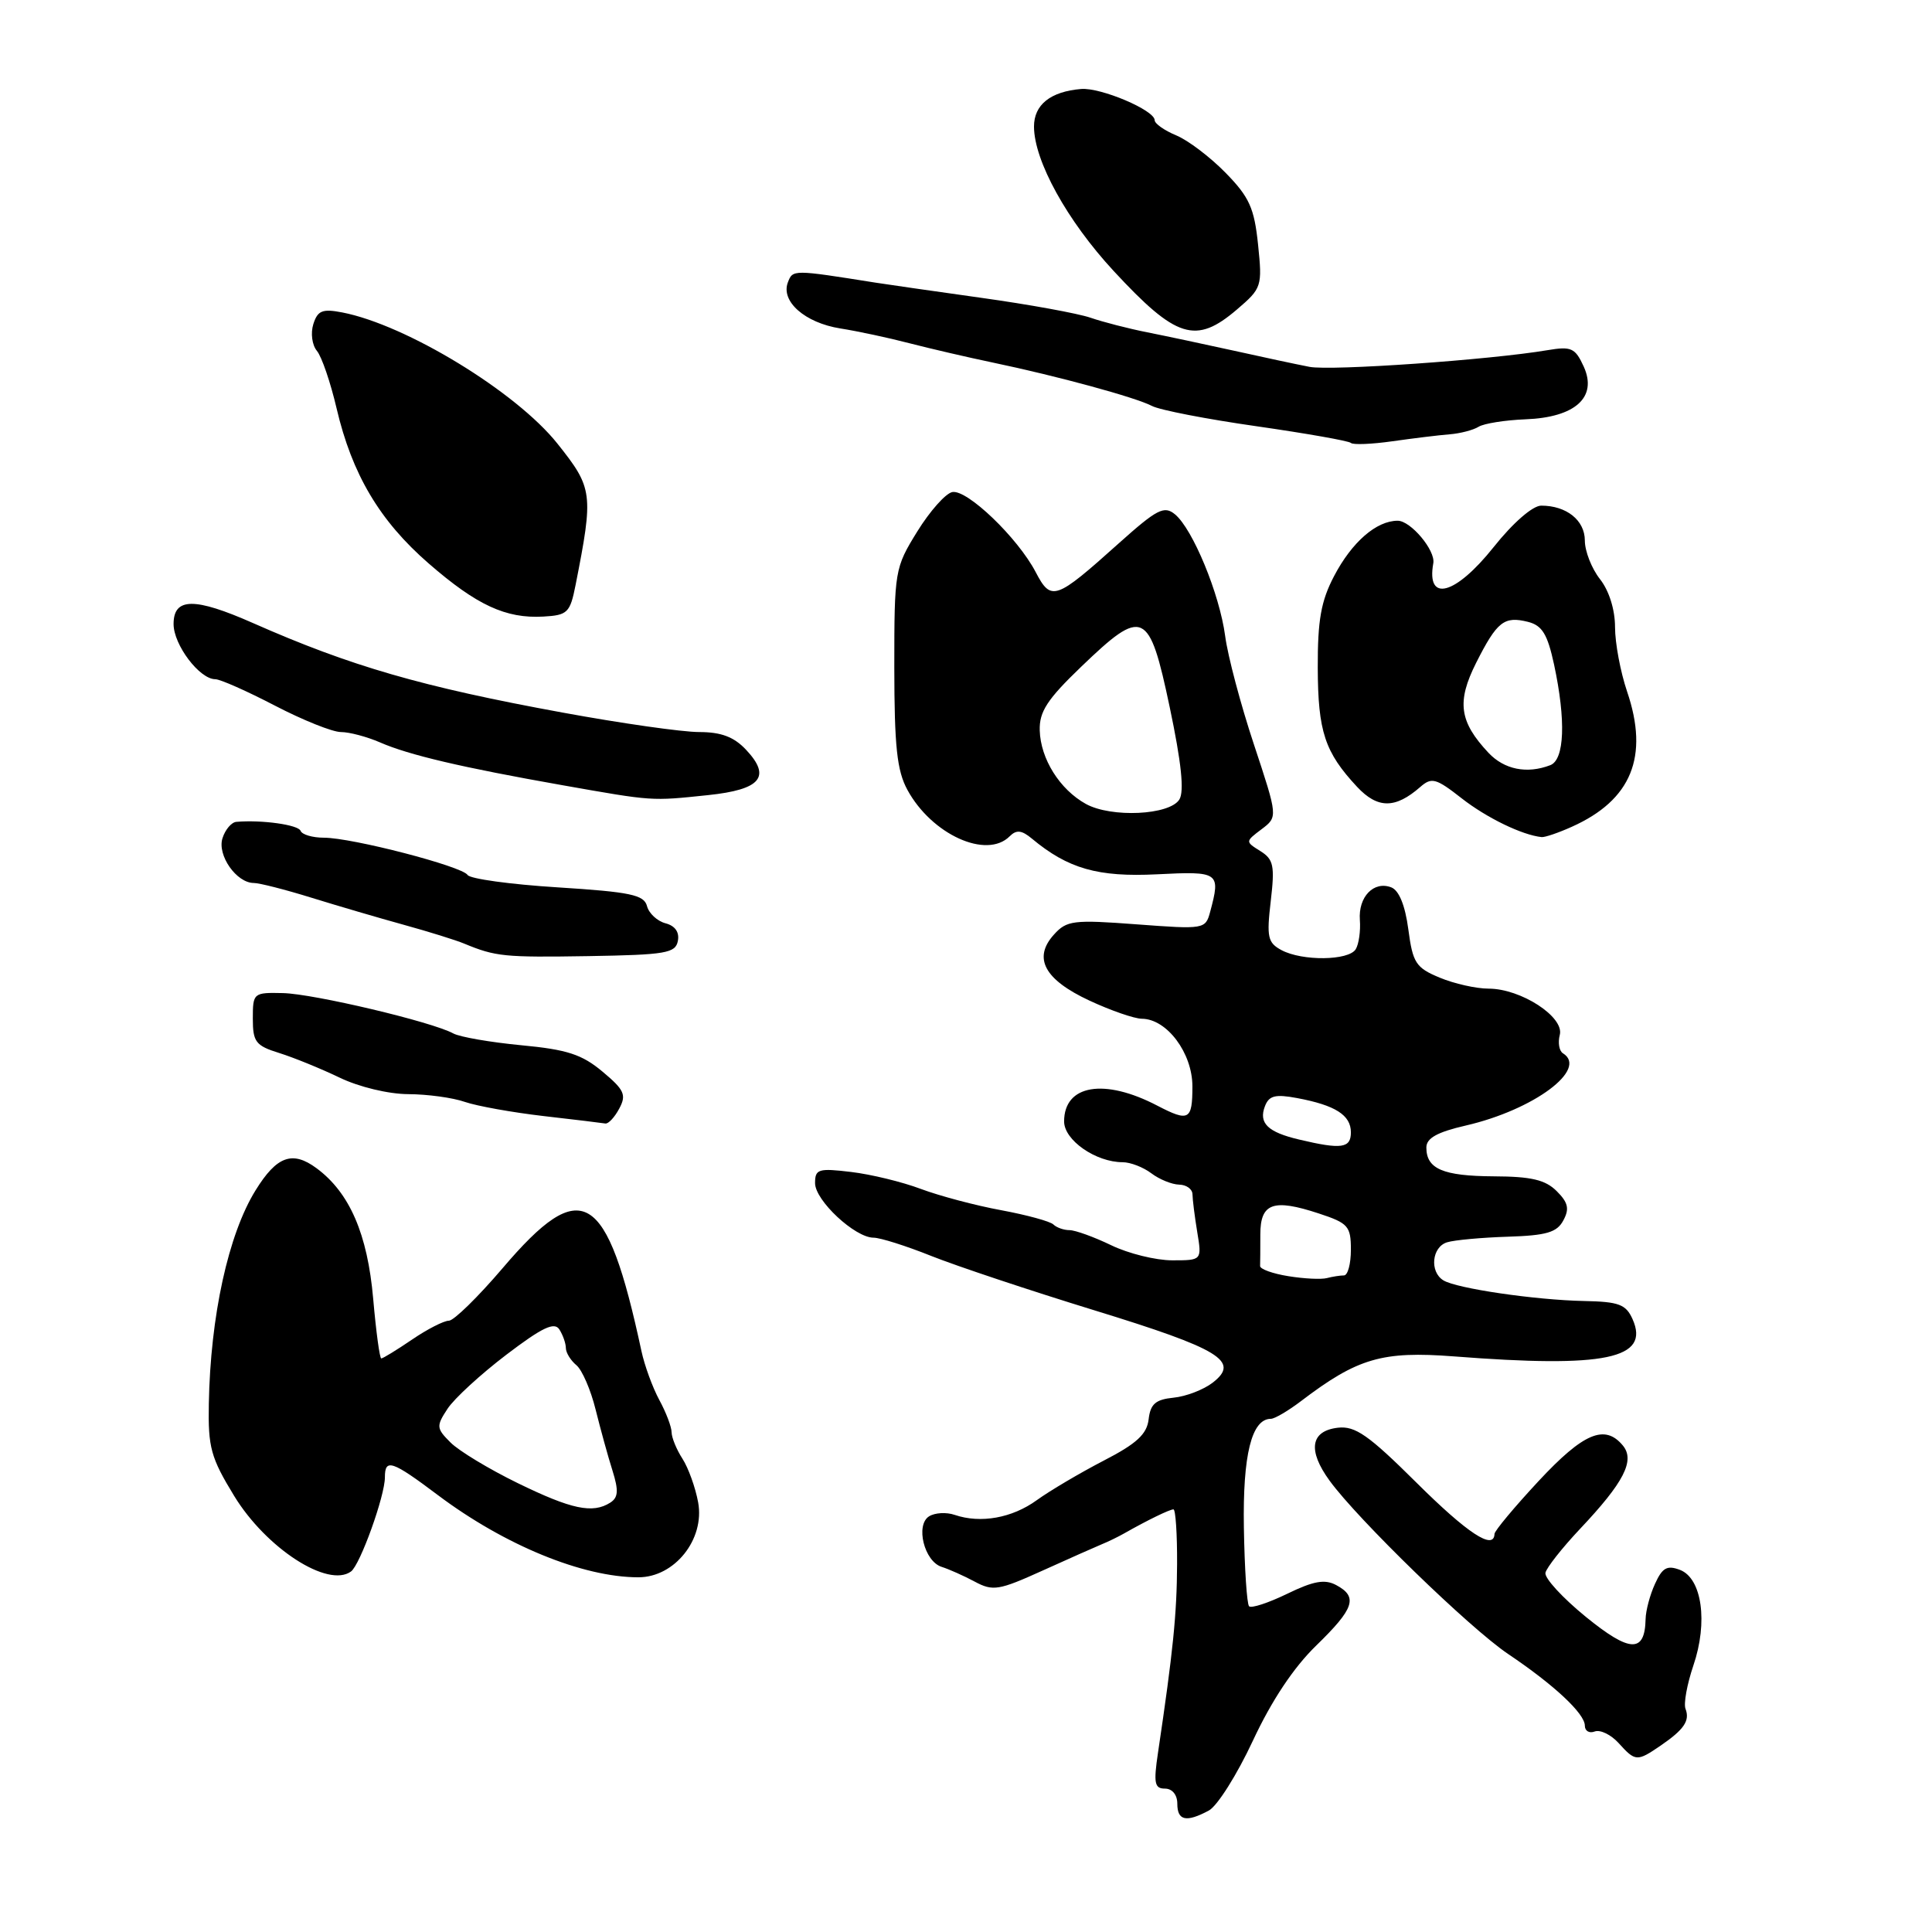 <?xml version="1.0" encoding="UTF-8" standalone="no"?>
<!DOCTYPE svg PUBLIC "-//W3C//DTD SVG 1.1//EN" "http://www.w3.org/Graphics/SVG/1.1/DTD/svg11.dtd" >
<svg xmlns="http://www.w3.org/2000/svg" xmlns:xlink="http://www.w3.org/1999/xlink" version="1.1" viewBox="0 0 256 256">
 <g >
 <path fill="currentColor"
d=" M 160.17 239.91 C 161.30 239.31 163.92 235.14 166.01 230.66 C 168.49 225.34 171.41 220.95 174.41 218.04 C 179.46 213.13 179.97 211.59 177.05 210.03 C 175.54 209.22 174.05 209.49 170.57 211.18 C 168.08 212.39 165.80 213.14 165.51 212.84 C 165.22 212.55 164.91 207.85 164.82 202.41 C 164.66 192.77 165.85 188.00 168.40 188.00 C 168.90 188.00 170.70 186.94 172.41 185.64 C 179.89 179.95 183.15 179.00 192.66 179.73 C 212.74 181.29 218.67 180.05 216.32 174.79 C 215.45 172.84 214.51 172.48 209.90 172.39 C 203.43 172.26 192.99 170.73 191.25 169.65 C 189.40 168.51 189.73 165.22 191.75 164.61 C 192.71 164.31 196.34 163.98 199.80 163.87 C 204.91 163.71 206.31 163.30 207.15 161.71 C 207.98 160.18 207.79 159.34 206.27 157.83 C 204.77 156.33 202.90 155.89 197.92 155.87 C 191.20 155.83 189.00 154.89 189.00 152.05 C 189.00 150.81 190.44 150.01 194.22 149.14 C 203.25 147.06 210.50 141.66 207.09 139.56 C 206.60 139.25 206.41 138.16 206.68 137.13 C 207.30 134.75 201.53 131.00 197.25 131.00 C 195.60 131.00 192.67 130.34 190.76 129.54 C 187.61 128.23 187.20 127.60 186.61 123.14 C 186.19 119.97 185.38 117.98 184.35 117.58 C 182.03 116.69 179.96 118.84 180.19 121.91 C 180.30 123.36 180.05 125.11 179.64 125.78 C 178.70 127.30 172.57 127.37 169.81 125.90 C 167.98 124.92 167.82 124.18 168.38 119.41 C 168.93 114.71 168.76 113.87 167.00 112.77 C 165.00 111.52 165.00 111.51 167.16 109.88 C 169.33 108.24 169.33 108.24 166.15 98.64 C 164.40 93.37 162.68 86.90 162.34 84.27 C 161.60 78.71 158.05 70.10 155.69 68.15 C 154.26 66.97 153.32 67.45 148.27 71.97 C 139.83 79.54 139.29 79.73 137.23 75.80 C 134.85 71.25 128.15 64.83 126.19 65.20 C 125.30 65.37 123.21 67.73 121.54 70.43 C 118.56 75.25 118.50 75.60 118.50 88.42 C 118.51 98.93 118.85 102.12 120.24 104.67 C 123.46 110.58 130.72 113.88 133.78 110.82 C 134.68 109.92 135.37 109.99 136.73 111.12 C 141.52 115.11 145.48 116.24 153.30 115.85 C 161.57 115.43 161.76 115.57 160.35 120.83 C 159.73 123.13 159.57 123.15 150.61 122.48 C 142.24 121.85 141.34 121.96 139.66 123.83 C 136.84 126.94 138.38 129.80 144.35 132.58 C 147.18 133.90 150.31 134.98 151.30 134.99 C 154.62 135.01 158.00 139.53 158.00 143.95 C 158.00 148.43 157.54 148.68 153.36 146.51 C 146.32 142.83 141.00 143.73 141.00 148.60 C 141.00 151.08 145.20 154.00 148.76 154.00 C 149.78 154.00 151.49 154.66 152.56 155.47 C 153.63 156.28 155.29 156.95 156.25 156.97 C 157.21 156.99 158.00 157.56 158.01 158.25 C 158.02 158.94 158.30 161.19 158.64 163.25 C 159.26 167.00 159.26 167.00 155.32 167.00 C 153.15 167.00 149.51 166.10 147.24 165.00 C 144.96 163.90 142.47 163.00 141.71 163.00 C 140.96 163.00 140.00 162.66 139.58 162.25 C 139.17 161.84 136.06 160.99 132.67 160.36 C 129.28 159.74 124.48 158.46 122.02 157.54 C 119.56 156.61 115.39 155.60 112.77 155.29 C 108.44 154.77 108.00 154.91 108.00 156.77 C 108.00 159.07 113.29 164.00 115.75 164.00 C 116.63 164.00 120.08 165.09 123.42 166.43 C 126.76 167.76 136.47 171.00 145.00 173.62 C 161.69 178.75 164.35 180.37 160.70 183.20 C 159.49 184.14 157.15 185.04 155.50 185.20 C 153.12 185.44 152.44 186.03 152.20 188.06 C 151.97 190.04 150.62 191.29 146.21 193.56 C 143.09 195.18 139.11 197.53 137.38 198.78 C 134.11 201.15 129.94 201.90 126.50 200.73 C 125.40 200.35 123.88 200.44 123.11 200.92 C 121.27 202.07 122.47 206.90 124.78 207.62 C 125.73 207.92 127.69 208.79 129.15 209.57 C 131.57 210.87 132.34 210.74 138.15 208.11 C 141.64 206.53 145.18 204.96 146.00 204.62 C 146.82 204.29 148.18 203.63 149.00 203.16 C 152.05 201.43 154.99 200.00 155.49 200.00 C 155.77 200.00 155.99 203.26 155.97 207.25 C 155.94 213.88 155.44 218.81 153.44 232.25 C 152.84 236.27 152.98 237.00 154.36 237.00 C 155.33 237.00 156.00 237.82 156.00 239.00 C 156.00 241.25 157.18 241.51 160.17 239.91 Z  M 220.03 231.31 C 223.15 229.17 223.94 228.01 223.34 226.43 C 223.07 225.75 223.54 223.17 224.38 220.69 C 226.34 214.94 225.52 209.14 222.61 208.02 C 220.90 207.37 220.27 207.72 219.30 209.86 C 218.63 211.31 218.07 213.42 218.05 214.55 C 217.95 219.07 215.97 218.99 210.13 214.24 C 207.04 211.72 204.62 209.09 204.78 208.40 C 204.93 207.72 206.98 205.12 209.33 202.62 C 215.19 196.42 216.68 193.52 215.03 191.53 C 212.65 188.67 209.82 189.86 203.87 196.25 C 200.67 199.69 198.04 202.84 198.03 203.25 C 197.95 205.48 194.45 203.18 187.66 196.43 C 181.34 190.15 179.57 188.92 177.28 189.18 C 173.65 189.60 173.24 192.17 176.18 196.20 C 179.91 201.33 194.75 215.74 199.83 219.16 C 205.93 223.26 210.00 227.06 210.00 228.66 C 210.00 229.36 210.59 229.71 211.31 229.43 C 212.04 229.16 213.46 229.85 214.47 230.96 C 216.70 233.43 216.91 233.44 220.03 231.31 Z  M 46.51 208.23 C 47.72 207.35 51.01 198.21 51.00 195.75 C 51.00 193.22 51.93 193.53 58.01 198.10 C 66.86 204.75 77.22 209.00 84.59 209.00 C 89.39 209.00 93.40 203.97 92.51 199.08 C 92.15 197.11 91.21 194.50 90.43 193.29 C 89.64 192.07 89.00 190.49 88.99 189.79 C 88.99 189.08 88.26 187.15 87.36 185.50 C 86.47 183.85 85.40 180.93 84.99 179.00 C 80.39 157.61 77.12 155.67 66.59 168.05 C 63.33 171.87 60.13 175.00 59.48 175.00 C 58.82 175.00 56.62 176.12 54.60 177.50 C 52.57 178.88 50.74 180.00 50.52 180.00 C 50.31 180.00 49.83 176.45 49.45 172.10 C 48.70 163.52 46.33 158.04 41.95 154.80 C 38.75 152.43 36.67 153.18 33.86 157.73 C 30.25 163.56 27.88 174.39 27.67 186.01 C 27.56 191.80 27.94 193.16 31.03 198.22 C 35.27 205.16 43.46 210.46 46.51 208.23 Z  M 82.05 146.90 C 83.03 145.08 82.74 144.42 79.84 142.00 C 77.11 139.71 75.14 139.07 69.07 138.50 C 64.99 138.11 60.94 137.41 60.07 136.94 C 57.24 135.39 41.59 131.69 37.50 131.59 C 33.58 131.50 33.50 131.57 33.50 134.97 C 33.50 138.06 33.88 138.56 37.00 139.53 C 38.92 140.13 42.52 141.60 45.00 142.79 C 47.57 144.03 51.48 144.97 54.10 144.98 C 56.63 144.99 60.01 145.45 61.60 146.01 C 63.20 146.56 67.88 147.40 72.00 147.88 C 76.12 148.35 79.82 148.80 80.21 148.87 C 80.61 148.94 81.44 148.05 82.05 146.90 Z  M 89.82 124.68 C 90.05 123.52 89.45 122.67 88.18 122.34 C 87.08 122.05 85.98 121.02 85.73 120.06 C 85.34 118.57 83.54 118.19 73.90 117.58 C 67.65 117.19 62.28 116.45 61.96 115.94 C 61.25 114.79 46.65 111.00 42.92 111.00 C 41.41 111.00 40.02 110.59 39.83 110.09 C 39.54 109.29 34.68 108.61 31.32 108.90 C 30.67 108.95 29.84 109.93 29.48 111.07 C 28.76 113.33 31.34 117.00 33.63 117.00 C 34.36 117.00 37.78 117.87 41.23 118.94 C 44.68 120.01 50.20 121.63 53.50 122.54 C 56.80 123.45 60.40 124.57 61.50 125.03 C 65.68 126.76 66.80 126.87 77.99 126.69 C 88.22 126.52 89.51 126.30 89.82 124.68 Z  M 208.28 109.55 C 216.18 106.01 218.53 100.26 215.60 91.64 C 214.72 89.05 214.00 85.21 214.00 83.10 C 214.00 80.78 213.21 78.26 212.00 76.73 C 210.90 75.33 210.00 73.03 210.00 71.63 C 210.00 68.94 207.57 67.00 204.22 67.00 C 203.09 67.00 200.48 69.27 197.91 72.50 C 192.84 78.86 188.97 79.89 189.92 74.63 C 190.23 72.94 186.93 69.00 185.20 69.00 C 182.38 69.00 179.14 71.82 176.78 76.32 C 175.04 79.63 174.59 82.17 174.61 88.50 C 174.64 96.94 175.54 99.67 179.82 104.26 C 182.54 107.17 184.88 107.18 188.19 104.28 C 189.70 102.96 190.27 103.11 193.69 105.79 C 196.99 108.37 201.71 110.66 204.28 110.92 C 204.71 110.96 206.51 110.35 208.28 109.55 Z  M 93.80 105.36 C 100.82 104.63 102.24 102.94 98.85 99.34 C 97.25 97.64 95.56 97.00 92.63 97.00 C 90.41 97.00 82.28 95.84 74.55 94.42 C 55.87 91.00 46.46 88.27 33.55 82.57 C 25.77 79.13 23.00 79.16 23.00 82.69 C 23.00 85.45 26.44 90.00 28.53 90.00 C 29.18 90.00 32.74 91.58 36.43 93.50 C 40.12 95.42 44.06 97.00 45.17 97.00 C 46.29 97.00 48.62 97.62 50.35 98.37 C 54.16 100.04 61.20 101.69 74.50 104.04 C 86.61 106.18 86.24 106.15 93.80 105.36 Z  M 76.27 77.50 C 78.66 65.38 78.57 64.69 73.86 58.78 C 68.40 51.92 53.83 43.04 45.35 41.40 C 42.72 40.89 42.09 41.15 41.52 42.94 C 41.14 44.14 41.35 45.72 41.99 46.49 C 42.63 47.26 43.80 50.69 44.60 54.11 C 46.64 62.83 50.30 69.01 56.79 74.65 C 63.16 80.19 67.02 81.98 71.99 81.70 C 75.21 81.52 75.54 81.20 76.27 77.50 Z  M 192.07 57.55 C 193.48 57.44 195.21 56.99 195.92 56.55 C 196.63 56.11 199.42 55.67 202.14 55.56 C 208.74 55.31 211.70 52.63 209.85 48.57 C 208.72 46.10 208.21 45.87 205.05 46.40 C 197.49 47.68 176.38 49.16 173.52 48.61 C 171.86 48.29 167.35 47.33 163.50 46.47 C 159.65 45.62 154.47 44.52 152.00 44.03 C 149.53 43.54 146.15 42.67 144.50 42.10 C 142.85 41.53 136.32 40.34 130.00 39.46 C 123.67 38.57 117.38 37.67 116.00 37.45 C 105.06 35.71 105.05 35.71 104.40 37.41 C 103.43 39.93 106.65 42.77 111.34 43.52 C 113.63 43.88 117.75 44.76 120.50 45.48 C 123.25 46.19 128.20 47.34 131.50 48.03 C 140.16 49.84 150.48 52.66 152.64 53.79 C 153.66 54.33 159.90 55.54 166.50 56.48 C 173.10 57.43 178.72 58.42 179.00 58.69 C 179.28 58.96 181.75 58.86 184.50 58.47 C 187.25 58.08 190.66 57.66 192.07 57.55 Z  M 163.90 41.01 C 167.20 38.19 167.27 37.95 166.70 32.41 C 166.20 27.58 165.55 26.12 162.41 22.91 C 160.38 20.83 157.43 18.59 155.86 17.94 C 154.29 17.29 153.00 16.38 153.00 15.93 C 153.00 14.60 145.86 11.58 143.26 11.79 C 139.19 12.13 137.00 13.88 137.01 16.79 C 137.03 21.32 141.39 29.23 147.56 35.90 C 155.87 44.87 158.45 45.67 163.90 41.01 Z  M 170.72 169.10 C 168.64 168.77 166.95 168.16 166.97 167.75 C 166.99 167.34 167.00 165.46 167.00 163.57 C 167.00 159.41 168.71 158.80 174.75 160.79 C 178.64 162.07 179.00 162.47 179.00 165.59 C 179.00 167.47 178.59 169.00 178.08 169.00 C 177.58 169.00 176.56 169.16 175.83 169.35 C 175.10 169.55 172.80 169.44 170.72 169.10 Z  M 172.16 151.00 C 167.98 150.02 166.75 148.82 167.61 146.58 C 168.15 145.17 168.98 144.96 171.87 145.50 C 176.94 146.45 179.00 147.76 179.00 150.04 C 179.00 152.15 177.76 152.33 172.16 151.00 Z  M 143.89 106.53 C 140.42 104.61 137.88 100.56 137.77 96.78 C 137.70 94.30 138.76 92.67 143.26 88.35 C 151.49 80.44 152.27 80.80 154.99 93.69 C 156.54 101.04 156.94 104.87 156.27 105.94 C 154.97 108.02 147.25 108.38 143.89 106.53 Z  M 68.60 196.52 C 64.81 194.67 60.80 192.25 59.70 191.14 C 57.81 189.26 57.79 188.97 59.30 186.67 C 60.18 185.32 63.69 182.10 67.09 179.51 C 71.85 175.89 73.46 175.12 74.12 176.16 C 74.59 176.90 74.98 178.01 74.98 178.63 C 74.99 179.25 75.62 180.27 76.38 180.90 C 77.13 181.52 78.28 184.17 78.92 186.77 C 79.57 189.37 80.57 193.02 81.16 194.87 C 81.99 197.52 81.92 198.43 80.86 199.11 C 78.53 200.59 75.73 200.00 68.60 196.52 Z  M 197.23 99.75 C 193.36 95.62 193.00 92.99 195.60 87.82 C 198.37 82.34 199.30 81.61 202.47 82.40 C 204.35 82.88 205.05 84.03 205.92 88.05 C 207.51 95.46 207.31 100.67 205.42 101.39 C 202.33 102.58 199.32 101.97 197.23 99.75 Z "/>
</g>
</svg>